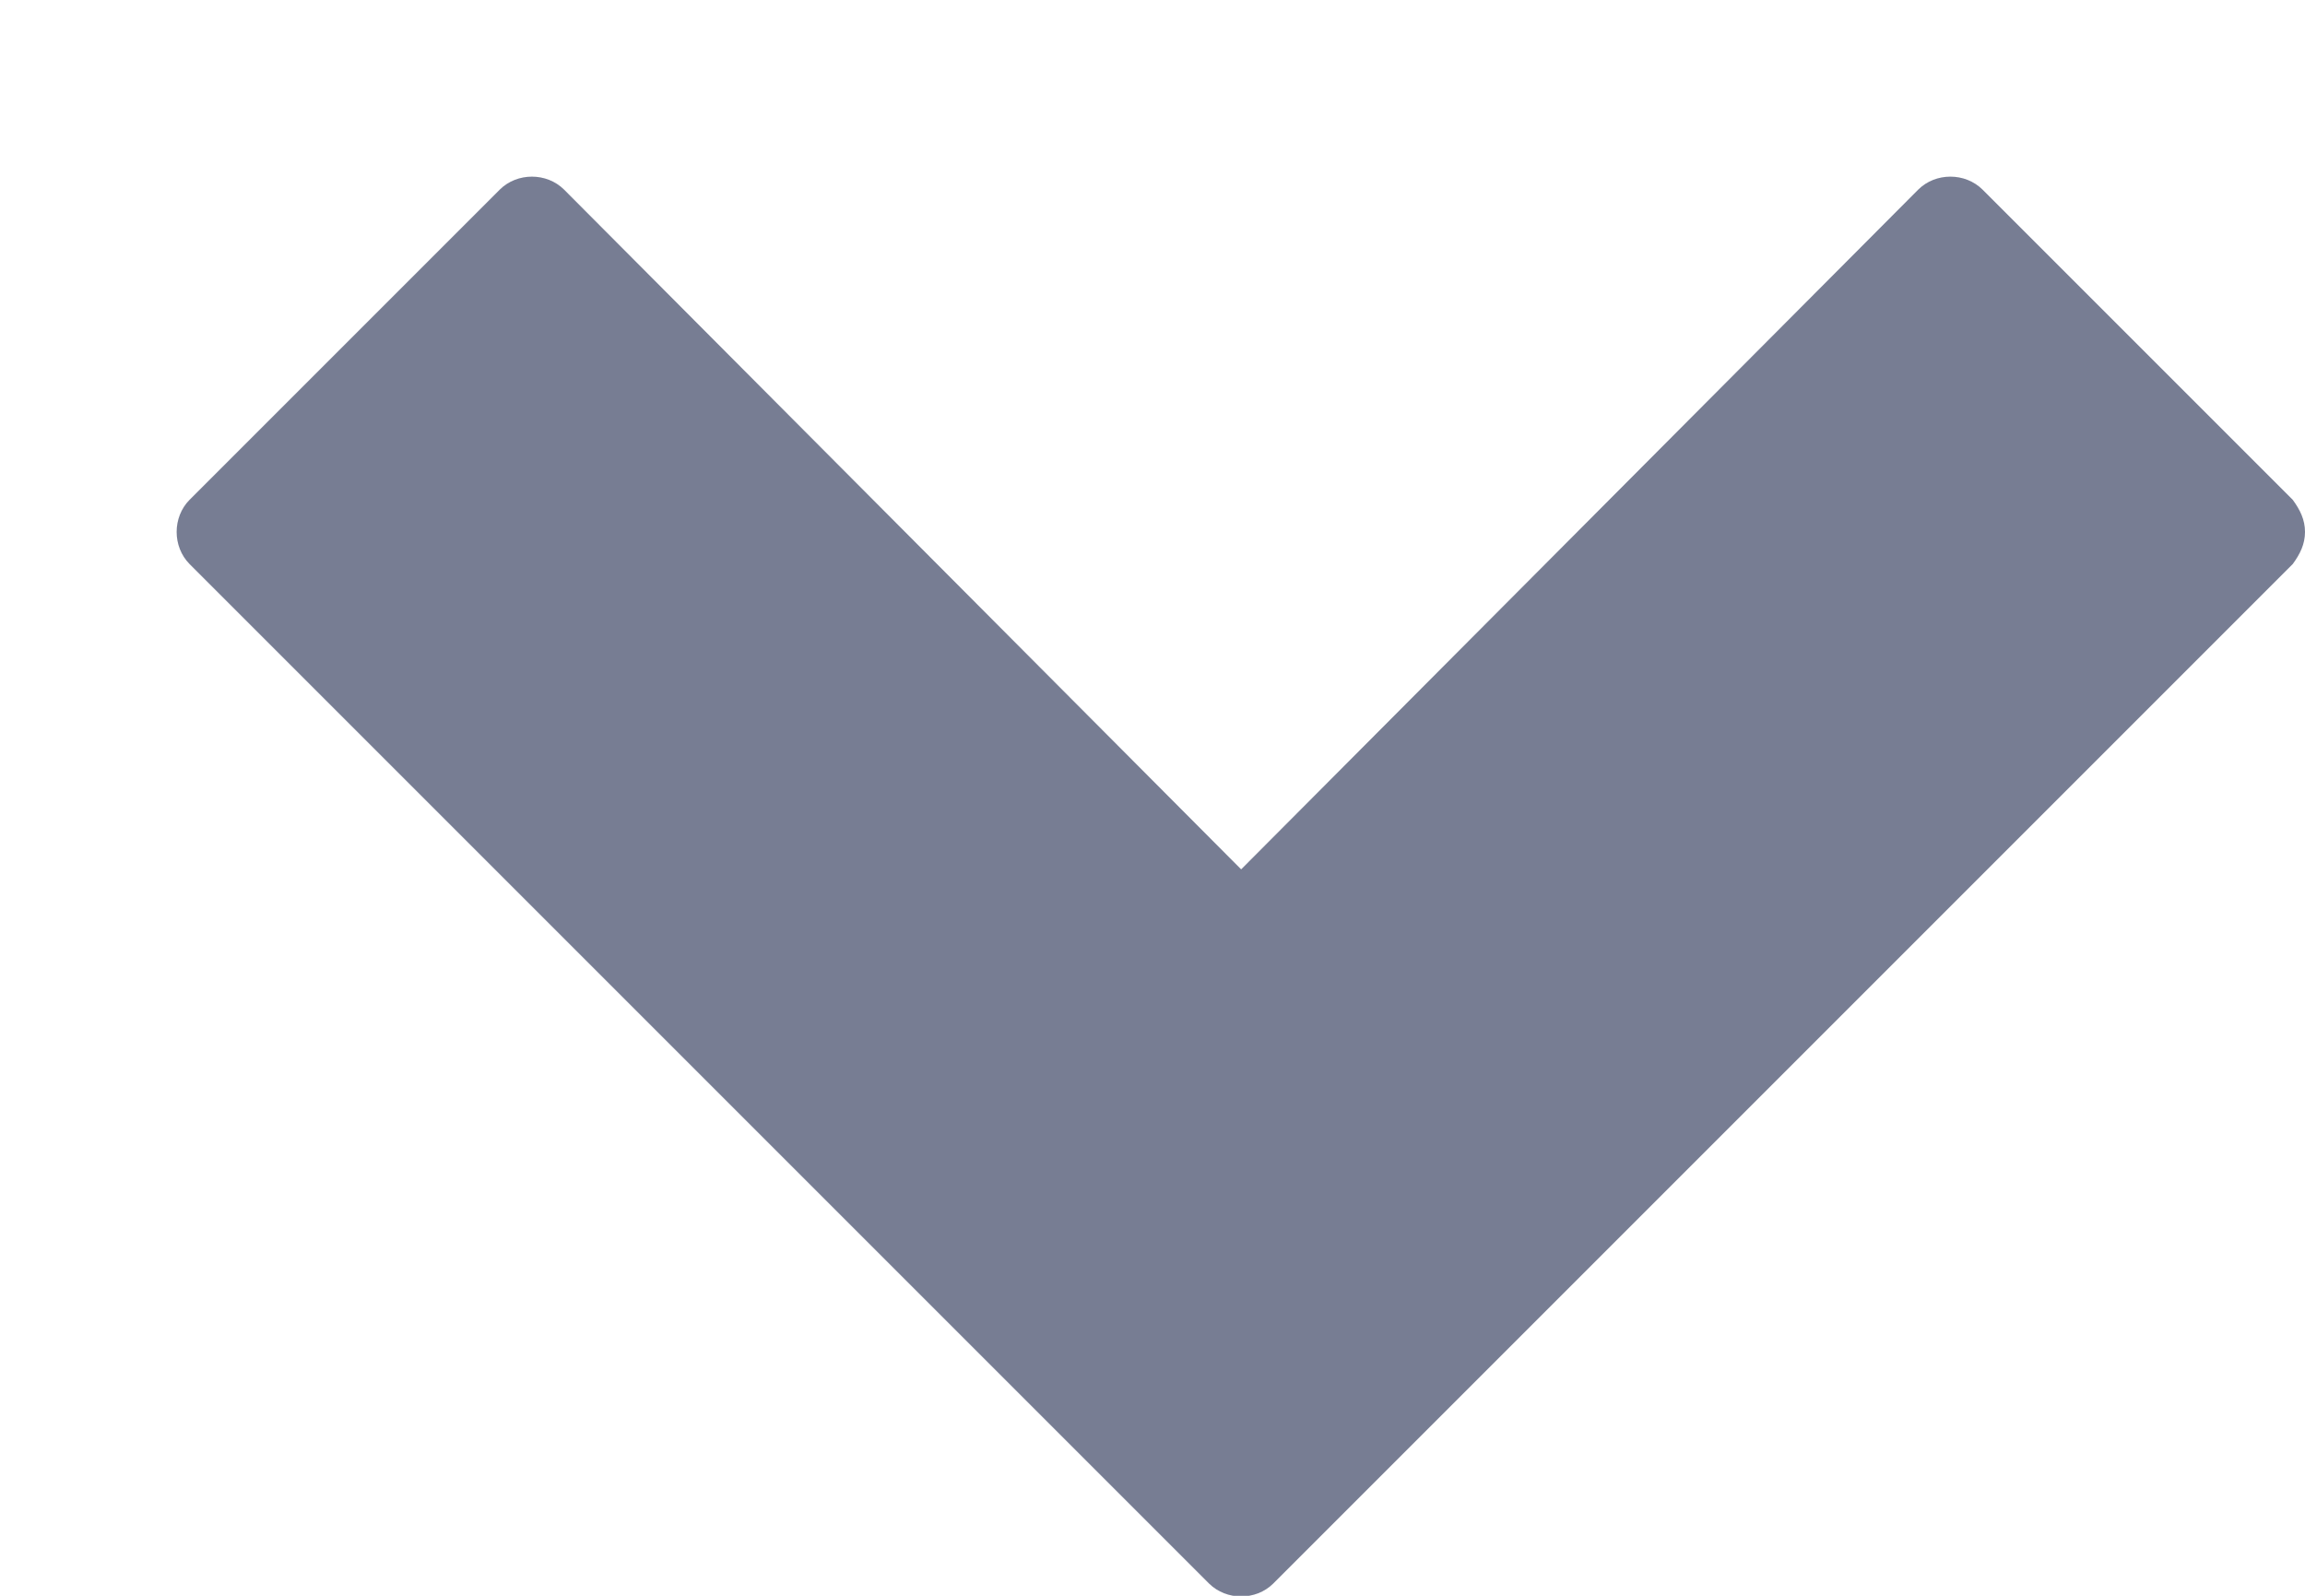 <?xml version="1.0" encoding="UTF-8" standalone="no"?>
<svg width="13px" height="9px" viewBox="0 0 13 9" version="1.1" xmlns="http://www.w3.org/2000/svg" xmlns:xlink="http://www.w3.org/1999/xlink"  >
    
    <title>selectbox-arrow</title>
    
    <defs></defs>
    <g id="Page-1" stroke="none" stroke-width="1" fill="none" fill-rule="evenodd"  >
        <path d="M13,3 C13,2.931 12.972,2.875 12.931,2.819 L11.181,1.069 C11.083,0.972 10.917,0.972 10.819,1.069 L7,4.903 L3.181,1.069 C3.083,0.972 2.917,0.972 2.819,1.069 L1.069,2.819 C0.972,2.917 0.972,3.083 1.069,3.181 L6.819,8.931 C6.917,9.028 7.083,9.028 7.181,8.931 L12.931,3.181 C12.972,3.125 13,3.069 13,3 L13,3 Z" id="Text" fill="#777D93"  ></path>
    </g>
</svg>

